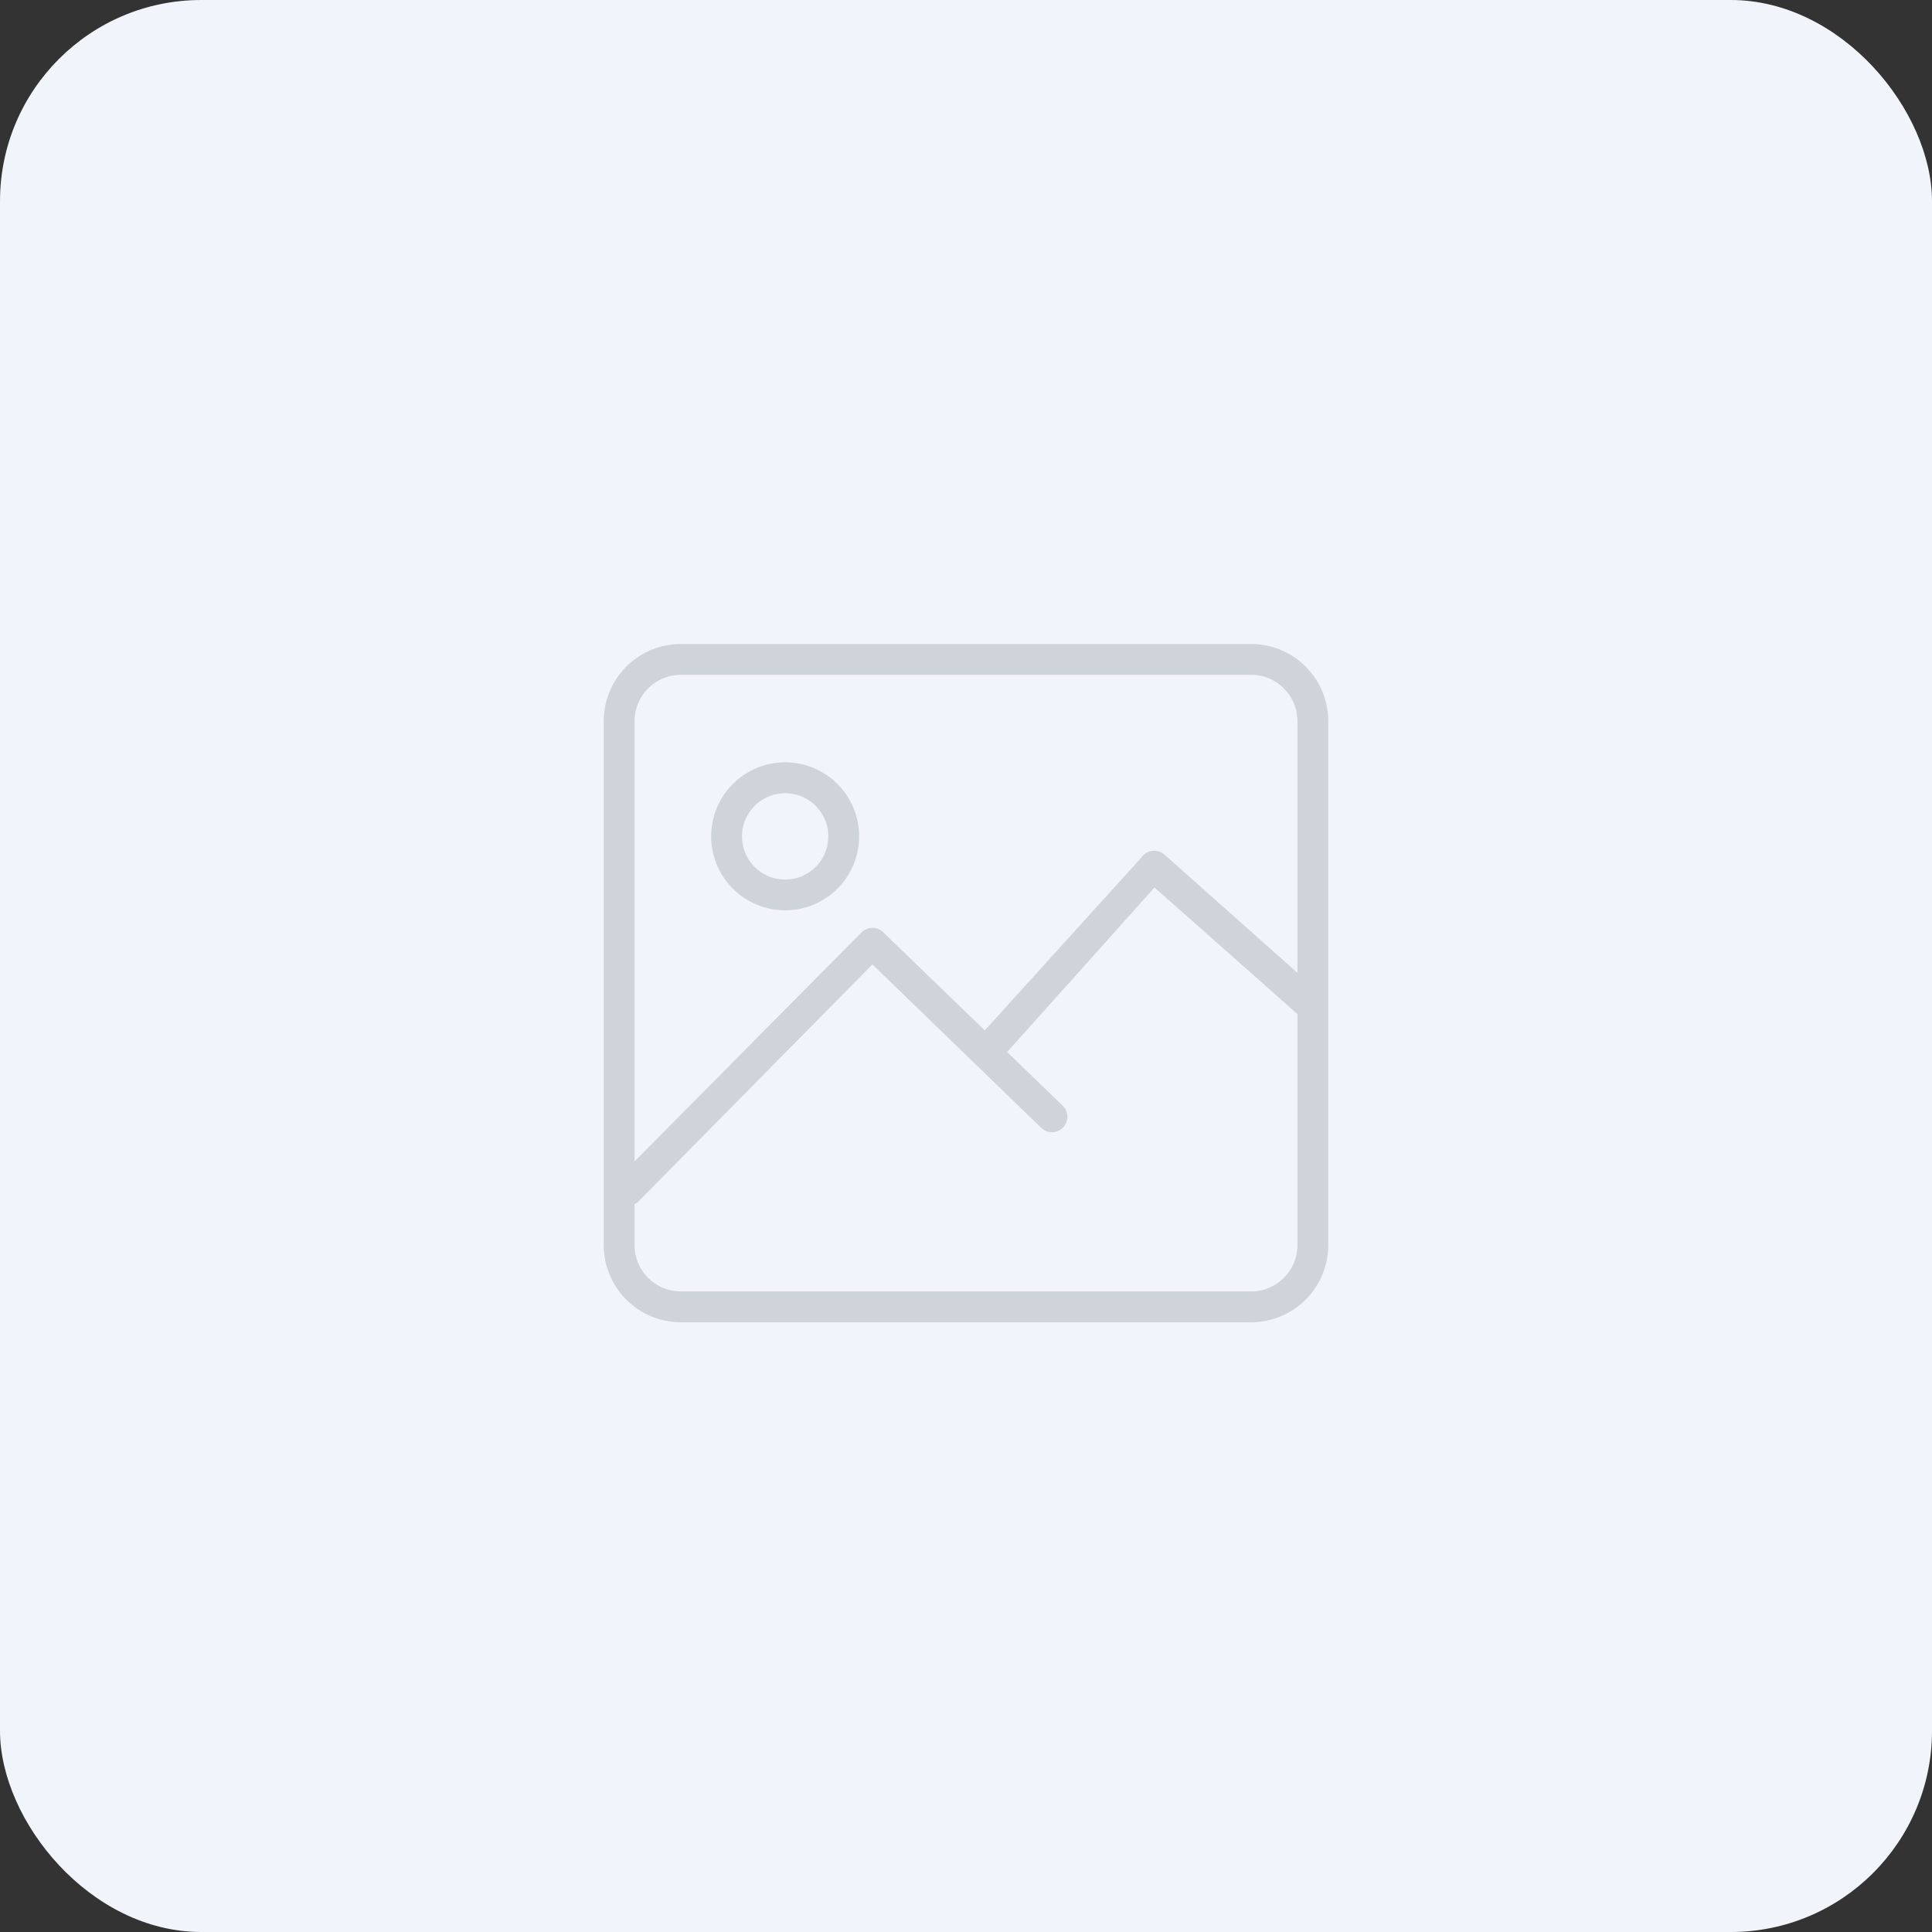 <svg xmlns="http://www.w3.org/2000/svg" width="48" height="48" viewBox="0 0 48 48">
  <rect x="0" y="0" width="48" height="48" fill="#333333" stroke="none"/>
  <g id="그룹_127102" data-name="그룹 127102" transform="translate(-466 -616)">
    <rect id="selectbox" width="48" height="48" rx="5" transform="translate(466 616)" fill="#f1f4fb"/>
    <g id="그룹_127100" data-name="그룹 127100" transform="translate(481 632)">
      <rect id="사각형_25213" data-name="사각형 25213" width="18" height="17" fill="rgba(206,212,218,0)"/>
      <path id="패스_24464" data-name="패스 24464" d="M14.945,8.489a.382.382,0,0,0,.263-.1l3.636-4.06,3.578,3.167a.383.383,0,1,0,.521-.561L19.1,3.519a.383.383,0,0,0-.523,0l-3.9,4.306a.383.383,0,0,0,.263.662" transform="translate(-5.161 1.721)" fill="#ced4da"/>
      <path id="패스_24465" data-name="패스 24465" d="M22.623,23.315a.382.382,0,0,0,.263-.1L28.7,17.325l4.2,4.066a.383.383,0,0,0,.522-.561l-4.46-4.31a.383.383,0,0,0-.524,0L22.36,22.653a.383.383,0,0,0,.263.662" transform="translate(-22.025 -9.364)" fill="#ced4da"/>
      <path id="패스_24466" data-name="패스 24466" d="M6.809,10.355A1.838,1.838,0,1,1,8.647,8.518a1.84,1.84,0,0,1-1.838,1.838m0-2.909A1.072,1.072,0,1,0,7.881,8.518,1.073,1.073,0,0,0,6.809,7.446" transform="translate(-2.302 -3.739)" fill="#ced4da"/>
      <path id="패스_24467" data-name="패스 24467" d="M16.085,6.851H1.915A1.917,1.917,0,0,1,0,4.936V-8.085A1.917,1.917,0,0,1,1.915-10h14.17A1.917,1.917,0,0,1,18-8.085V4.936a1.917,1.917,0,0,1-1.915,1.915M1.915-9.234A1.15,1.15,0,0,0,.766-8.085V4.936A1.15,1.15,0,0,0,1.915,6.085h14.17a1.15,1.15,0,0,0,1.149-1.149V-8.085a1.15,1.15,0,0,0-1.149-1.149Z" transform="translate(0 10)" fill="#ced4da"/>
    </g>
  </g>
</svg>
